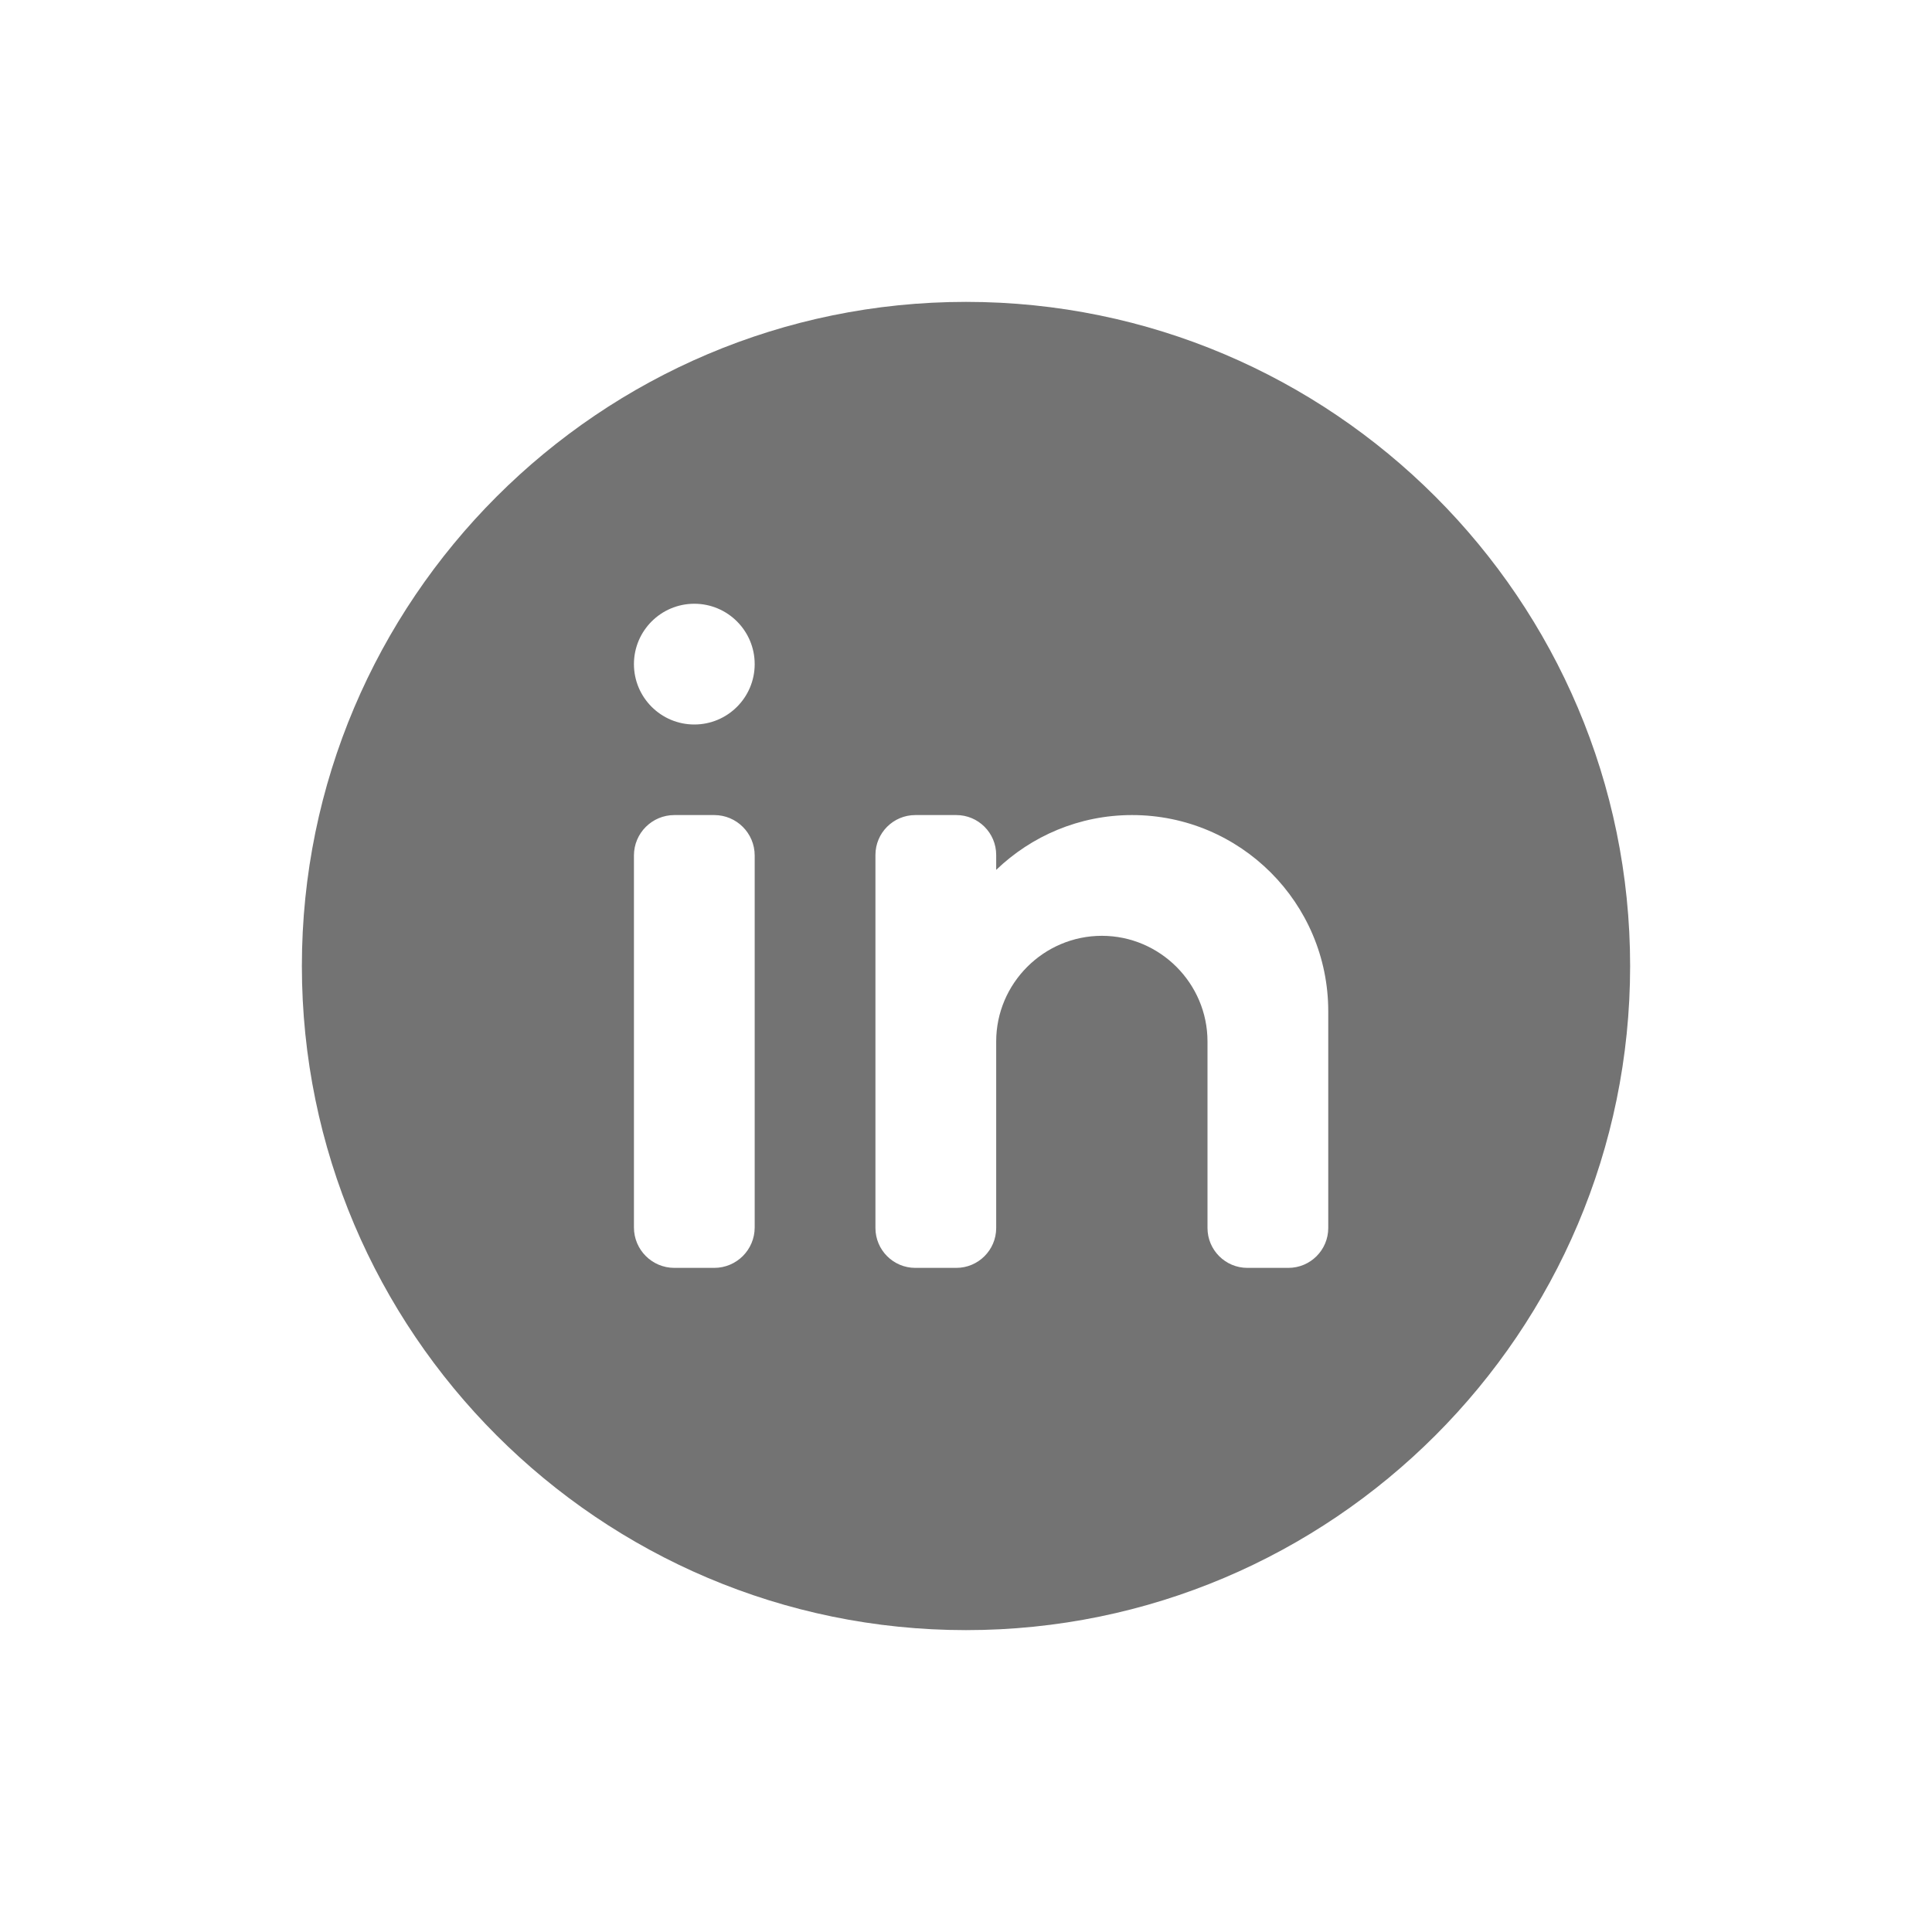 <svg fill="#737373" xmlns="http://www.w3.org/2000/svg"  viewBox="0 0 64 64" width="30px" height="30px" baseProfile="basic"><path fill="#737373" d="M32,10c12.131,0,22,9.869,22,22s-9.869,22-22,22s-22-9.869-22-22S19.869,10,32,10z M25,40.66	c0-2.847,0-9.474,0-12.321C25,27.6,24.4,27,23.661,27c-0.425,0-0.896,0-1.321,0C21.6,27,21,27.6,21,28.339c0,2.847,0,9.474,0,12.321	C21,41.4,21.6,42,22.339,42c0.425,0,0.896,0,1.321,0C24.4,42,25,41.4,25,40.66z M23,24c1.104,0,2-0.896,2-2c0-1.104-0.896-2-2-2	s-2,0.896-2,2C21,23.104,21.896,24,23,24z M44,40.679c0-2.388,0-7.179,0-7.179c0-3.59-2.91-6.5-6.5-6.5	c-1.748,0-3.332,0.694-4.5,1.816v-0.495C33,27.592,32.408,27,31.679,27c-0.436,0-0.921,0-1.357,0C29.592,27,29,27.592,29,28.321	c0,2.843,0,9.514,0,12.357C29,41.408,29.592,42,30.321,42c0.436,0,0.921,0,1.357,0C32.408,42,33,41.408,33,40.679	c0-2.153,0-6.179,0-6.179c0-1.925,1.575-3.5,3.5-3.5s3.5,1.575,3.5,3.5v6.179C40,41.408,40.592,42,41.321,42	c0.436,0,0.921,0,1.357,0C43.408,42,44,41.408,44,40.679z"/></svg>
